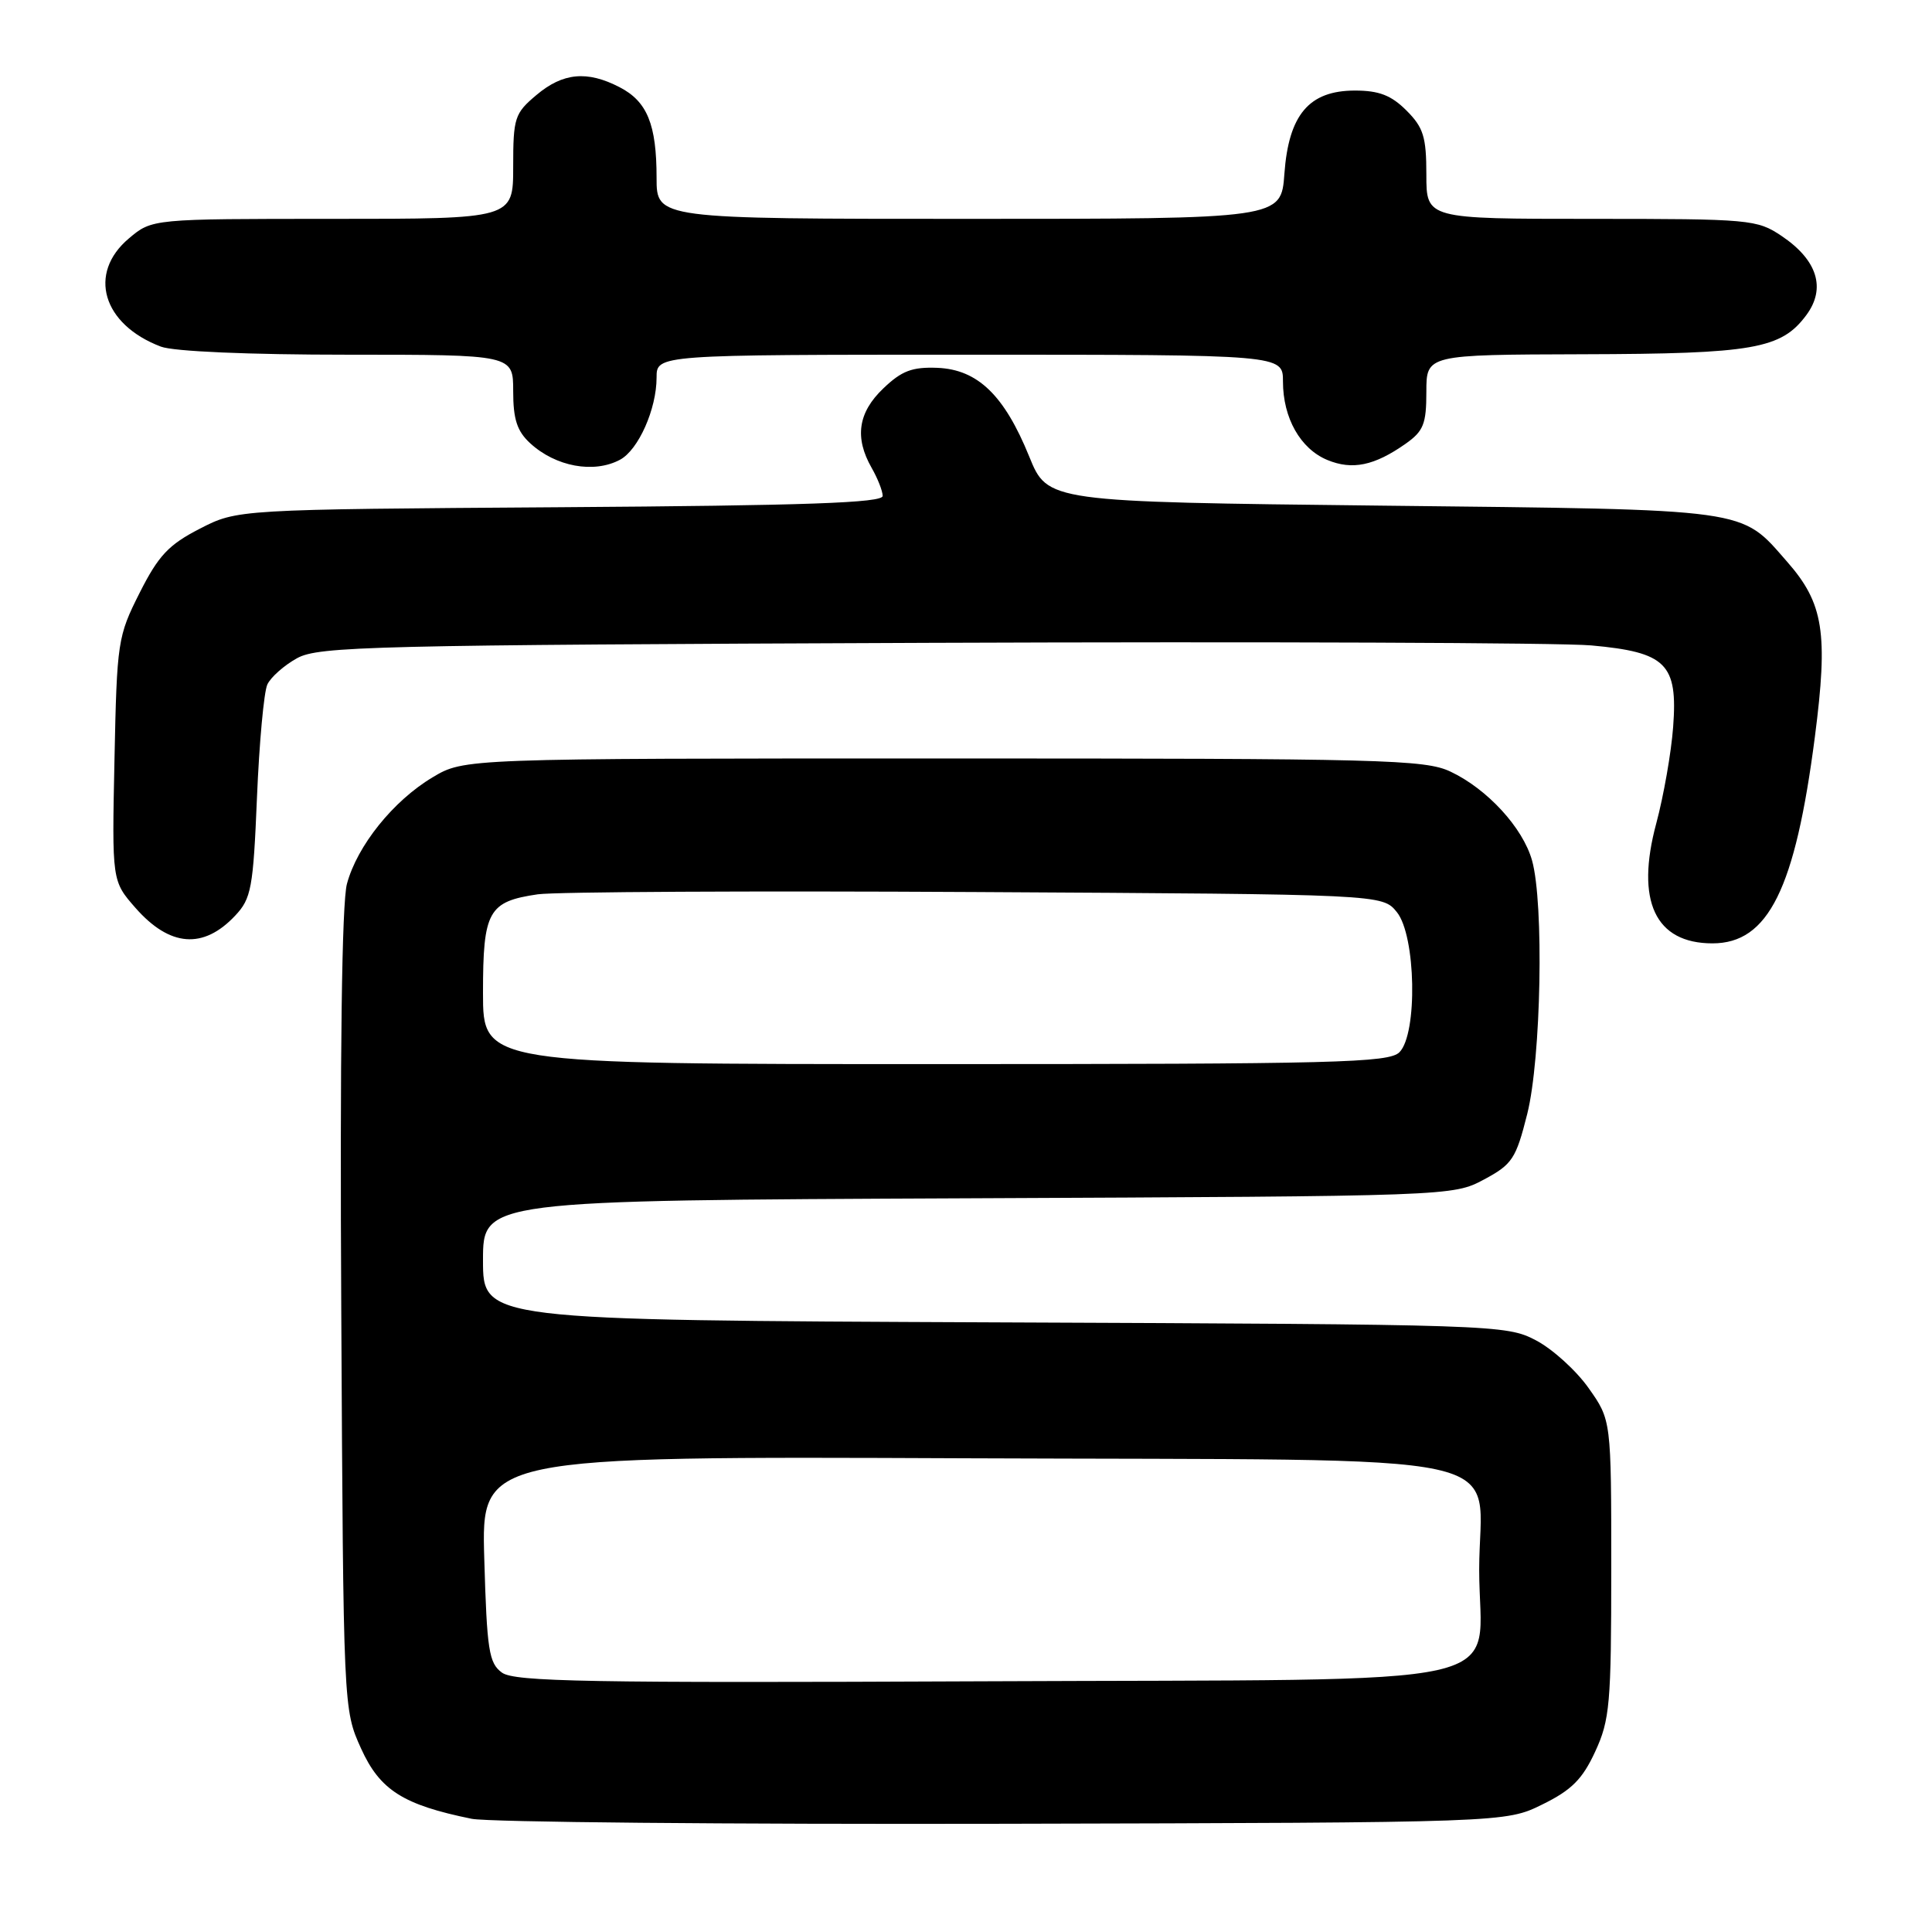 <?xml version="1.0" encoding="UTF-8" standalone="no"?>
<!DOCTYPE svg PUBLIC "-//W3C//DTD SVG 1.1//EN" "http://www.w3.org/Graphics/SVG/1.1/DTD/svg11.dtd" >
<svg xmlns="http://www.w3.org/2000/svg" xmlns:xlink="http://www.w3.org/1999/xlink" version="1.1" viewBox="0 0 256 256">
 <g >
 <path fill="currentColor"
d=" M 204.37 239.10 C 208.24 237.20 209.68 235.76 211.37 232.10 C 213.31 227.90 213.50 225.79 213.50 207.84 C 213.50 188.17 213.50 188.17 210.50 183.93 C 208.85 181.59 205.70 178.74 203.50 177.59 C 199.57 175.54 198.24 175.49 131.75 175.22 C 64.00 174.93 64.00 174.93 64.00 166.99 C 64.00 159.06 64.00 159.06 128.25 158.78 C 192.29 158.50 192.51 158.49 196.62 156.30 C 200.39 154.28 200.87 153.56 202.37 147.59 C 204.21 140.24 204.60 119.68 203.00 114.00 C 201.78 109.67 197.07 104.54 192.19 102.24 C 188.81 100.64 183.22 100.50 125.00 100.50 C 61.50 100.50 61.50 100.50 57.32 103.00 C 52.11 106.11 47.33 112.06 45.97 117.12 C 45.30 119.61 45.03 139.57 45.22 173.73 C 45.50 226.50 45.50 226.50 47.84 231.68 C 50.34 237.20 53.41 239.15 62.50 241.00 C 64.70 241.45 96.42 241.74 133.00 241.66 C 199.50 241.50 199.50 241.50 204.37 239.10 Z  M 31.16 121.33 C 33.30 119.06 33.55 117.70 34.05 105.67 C 34.35 98.43 34.97 91.70 35.42 90.71 C 35.87 89.73 37.65 88.16 39.37 87.21 C 42.24 85.64 49.25 85.47 123.00 85.18 C 167.28 85.01 206.80 85.16 210.84 85.52 C 220.79 86.42 222.33 87.95 221.70 96.33 C 221.45 99.72 220.44 105.46 219.47 109.08 C 216.69 119.39 219.32 125.00 226.91 125.00 C 234.31 125.00 237.87 117.81 240.48 97.64 C 242.26 83.87 241.64 79.94 236.81 74.44 C 230.55 67.30 232.36 67.55 183.16 67.00 C 138.82 66.50 138.82 66.50 136.38 60.50 C 133.08 52.37 129.55 48.96 124.21 48.74 C 120.85 48.61 119.47 49.14 117.03 51.48 C 113.69 54.67 113.21 57.99 115.50 62.00 C 116.29 63.38 116.95 65.04 116.96 65.71 C 116.99 66.63 106.88 66.99 74.22 67.21 C 31.44 67.50 31.44 67.50 26.47 70.06 C 22.34 72.18 20.99 73.62 18.50 78.56 C 15.60 84.31 15.49 85.01 15.17 100.62 C 14.83 116.74 14.83 116.74 17.96 120.31 C 22.50 125.47 26.94 125.82 31.16 121.33 Z  M 82.15 60.92 C 84.59 59.62 87.00 54.20 87.00 50.03 C 87.00 47.00 87.00 47.00 128.50 47.00 C 170.00 47.00 170.00 47.00 170.00 50.55 C 170.00 55.39 172.31 59.47 175.88 60.95 C 179.19 62.32 182.11 61.71 186.25 58.80 C 188.62 57.13 189.00 56.18 189.00 51.93 C 189.00 47.00 189.00 47.00 209.75 46.94 C 232.36 46.88 236.02 46.24 239.35 41.75 C 241.98 38.20 240.82 34.47 236.09 31.28 C 232.82 29.08 231.95 29.00 210.85 29.00 C 189.00 29.00 189.00 29.00 189.00 23.14 C 189.00 18.13 188.61 16.89 186.36 14.64 C 184.35 12.63 182.73 12.00 179.54 12.00 C 173.46 12.00 170.76 15.19 170.19 23.01 C 169.76 29.00 169.76 29.00 128.38 29.00 C 87.00 29.00 87.00 29.00 87.00 23.57 C 87.00 16.48 85.76 13.44 82.09 11.55 C 77.80 9.33 74.59 9.63 71.08 12.59 C 68.19 15.02 68.00 15.60 68.00 22.09 C 68.00 29.00 68.00 29.00 44.08 29.00 C 20.15 29.00 20.15 29.00 17.08 31.59 C 11.58 36.22 13.58 43.00 21.32 45.93 C 23.00 46.57 32.95 47.00 46.07 47.00 C 68.00 47.00 68.00 47.00 68.00 51.83 C 68.00 55.55 68.51 57.13 70.25 58.73 C 73.63 61.84 78.69 62.77 82.15 60.92 Z  M 66.51 221.63 C 64.78 220.37 64.52 218.67 64.17 206.58 C 63.77 192.96 63.77 192.96 127.97 193.23 C 203.49 193.55 196.00 191.92 196.00 208.00 C 196.00 224.06 203.14 222.45 130.32 222.78 C 78.04 223.01 68.16 222.84 66.51 221.63 Z  M 64.00 131.57 C 64.00 120.71 64.70 119.46 71.26 118.50 C 73.59 118.17 99.73 118.03 129.34 118.20 C 183.18 118.50 183.18 118.50 185.09 120.86 C 187.62 123.98 187.86 137.00 185.43 139.43 C 184.03 140.82 177.08 141.00 123.93 141.00 C 64.00 141.00 64.00 141.00 64.00 131.57 Z "/>
</g>
</svg>